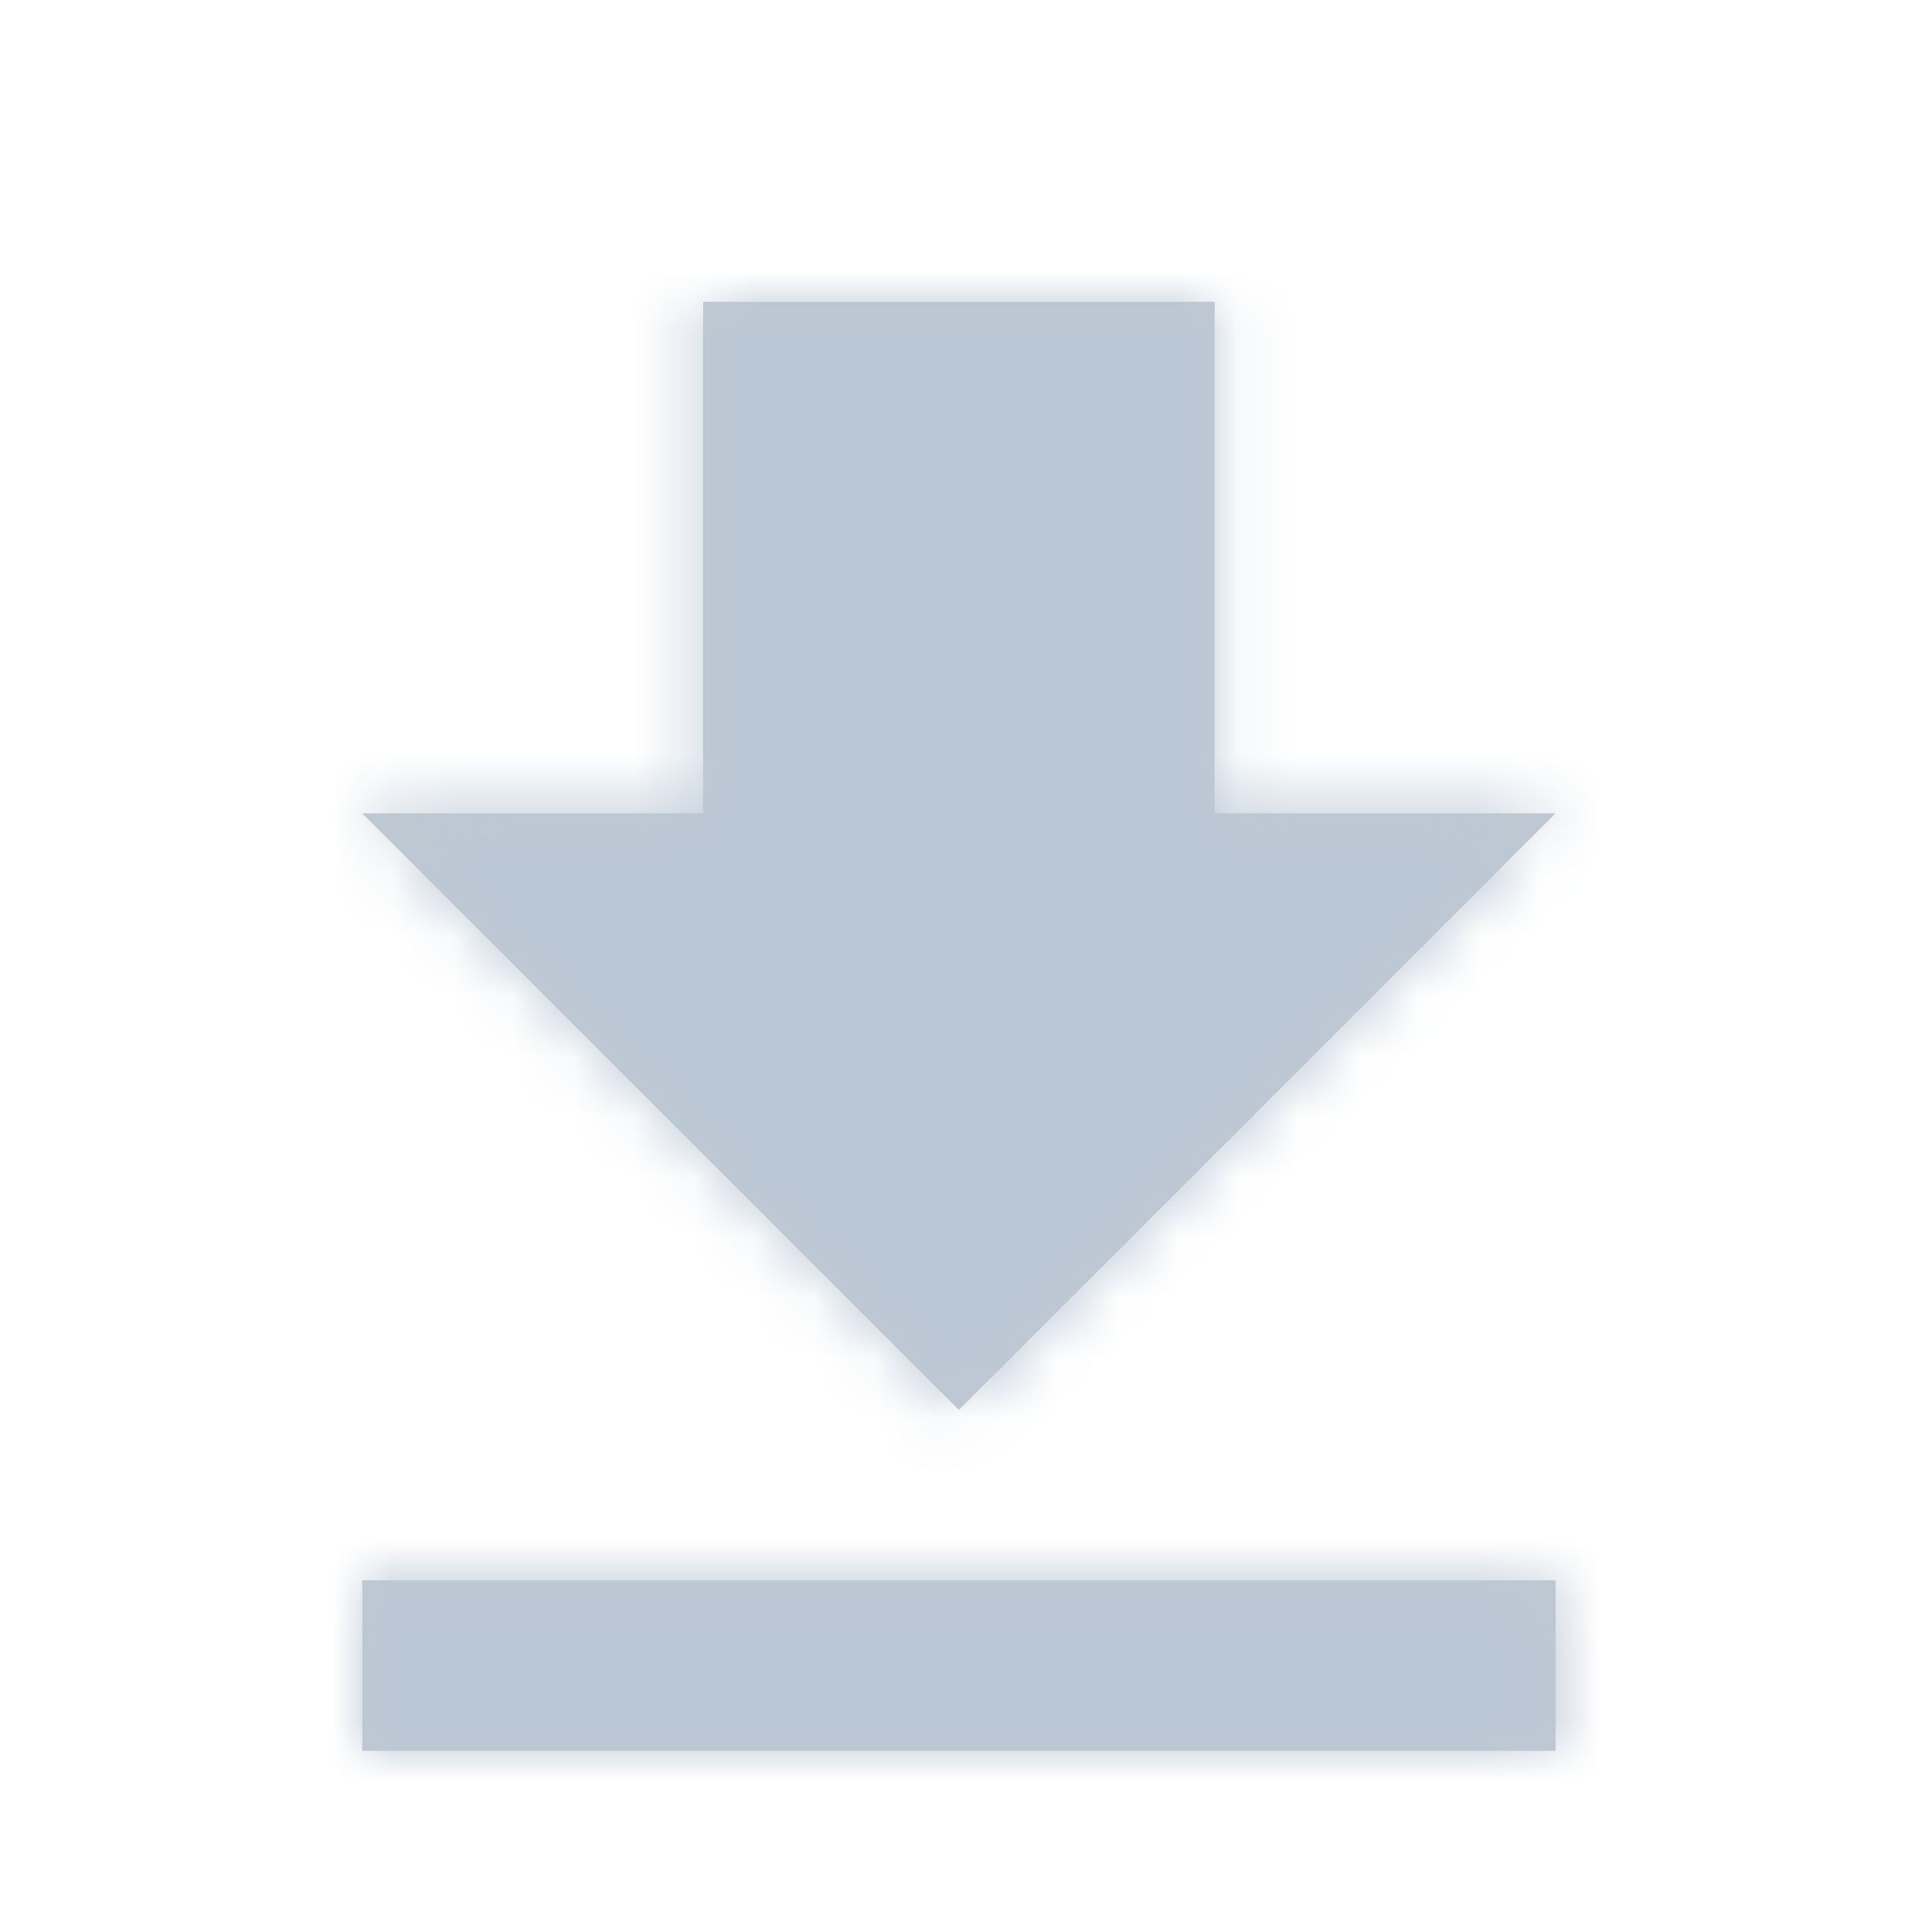 <?xml version="1.0" encoding="UTF-8"?>
<svg width="32px" height="32px" viewBox="0 0 32 32" version="1.1" xmlns="http://www.w3.org/2000/svg" xmlns:xlink="http://www.w3.org/1999/xlink">
    <!-- Generator: Sketch 48.2 (47327) - http://www.bohemiancoding.com/sketch -->
    <title>Icons / 24px / System / icn-download</title>
    <desc>Created with Sketch.</desc>
    <defs>
        <path d="M25.765,13.471 L20.118,13.471 L20.118,5 L11.647,5 L11.647,13.471 L6,13.471 L15.882,23.353 L25.765,13.471 L25.765,13.471 Z M6,26.176 L6,29 L25.765,29 L25.765,26.176 L6,26.176 L6,26.176 Z" id="path-1"></path>
    </defs>
    <g id="Icons" stroke="none" stroke-width="1" fill="none" fill-rule="evenodd">
        <g id="Icons-/-24px-/-System-/-icn-download">
            <mask id="mask-2" fill="white">
                <use xlink:href="#path-1"></use>
            </mask>
            <use id="Mask" fill="#C0C8D1" xlink:href="#path-1"></use>
            <g id="_Library-Helpers-/-Colors-/-Front-/-Casper" mask="url(#mask-2)" fill="#BAC7D5">
                <g transform="translate(1, 1)" id="Rectangle">
                    <rect x="0" y="0" width="30" height="30"></rect>
                </g>
            </g>
        </g>
    </g>
</svg>
